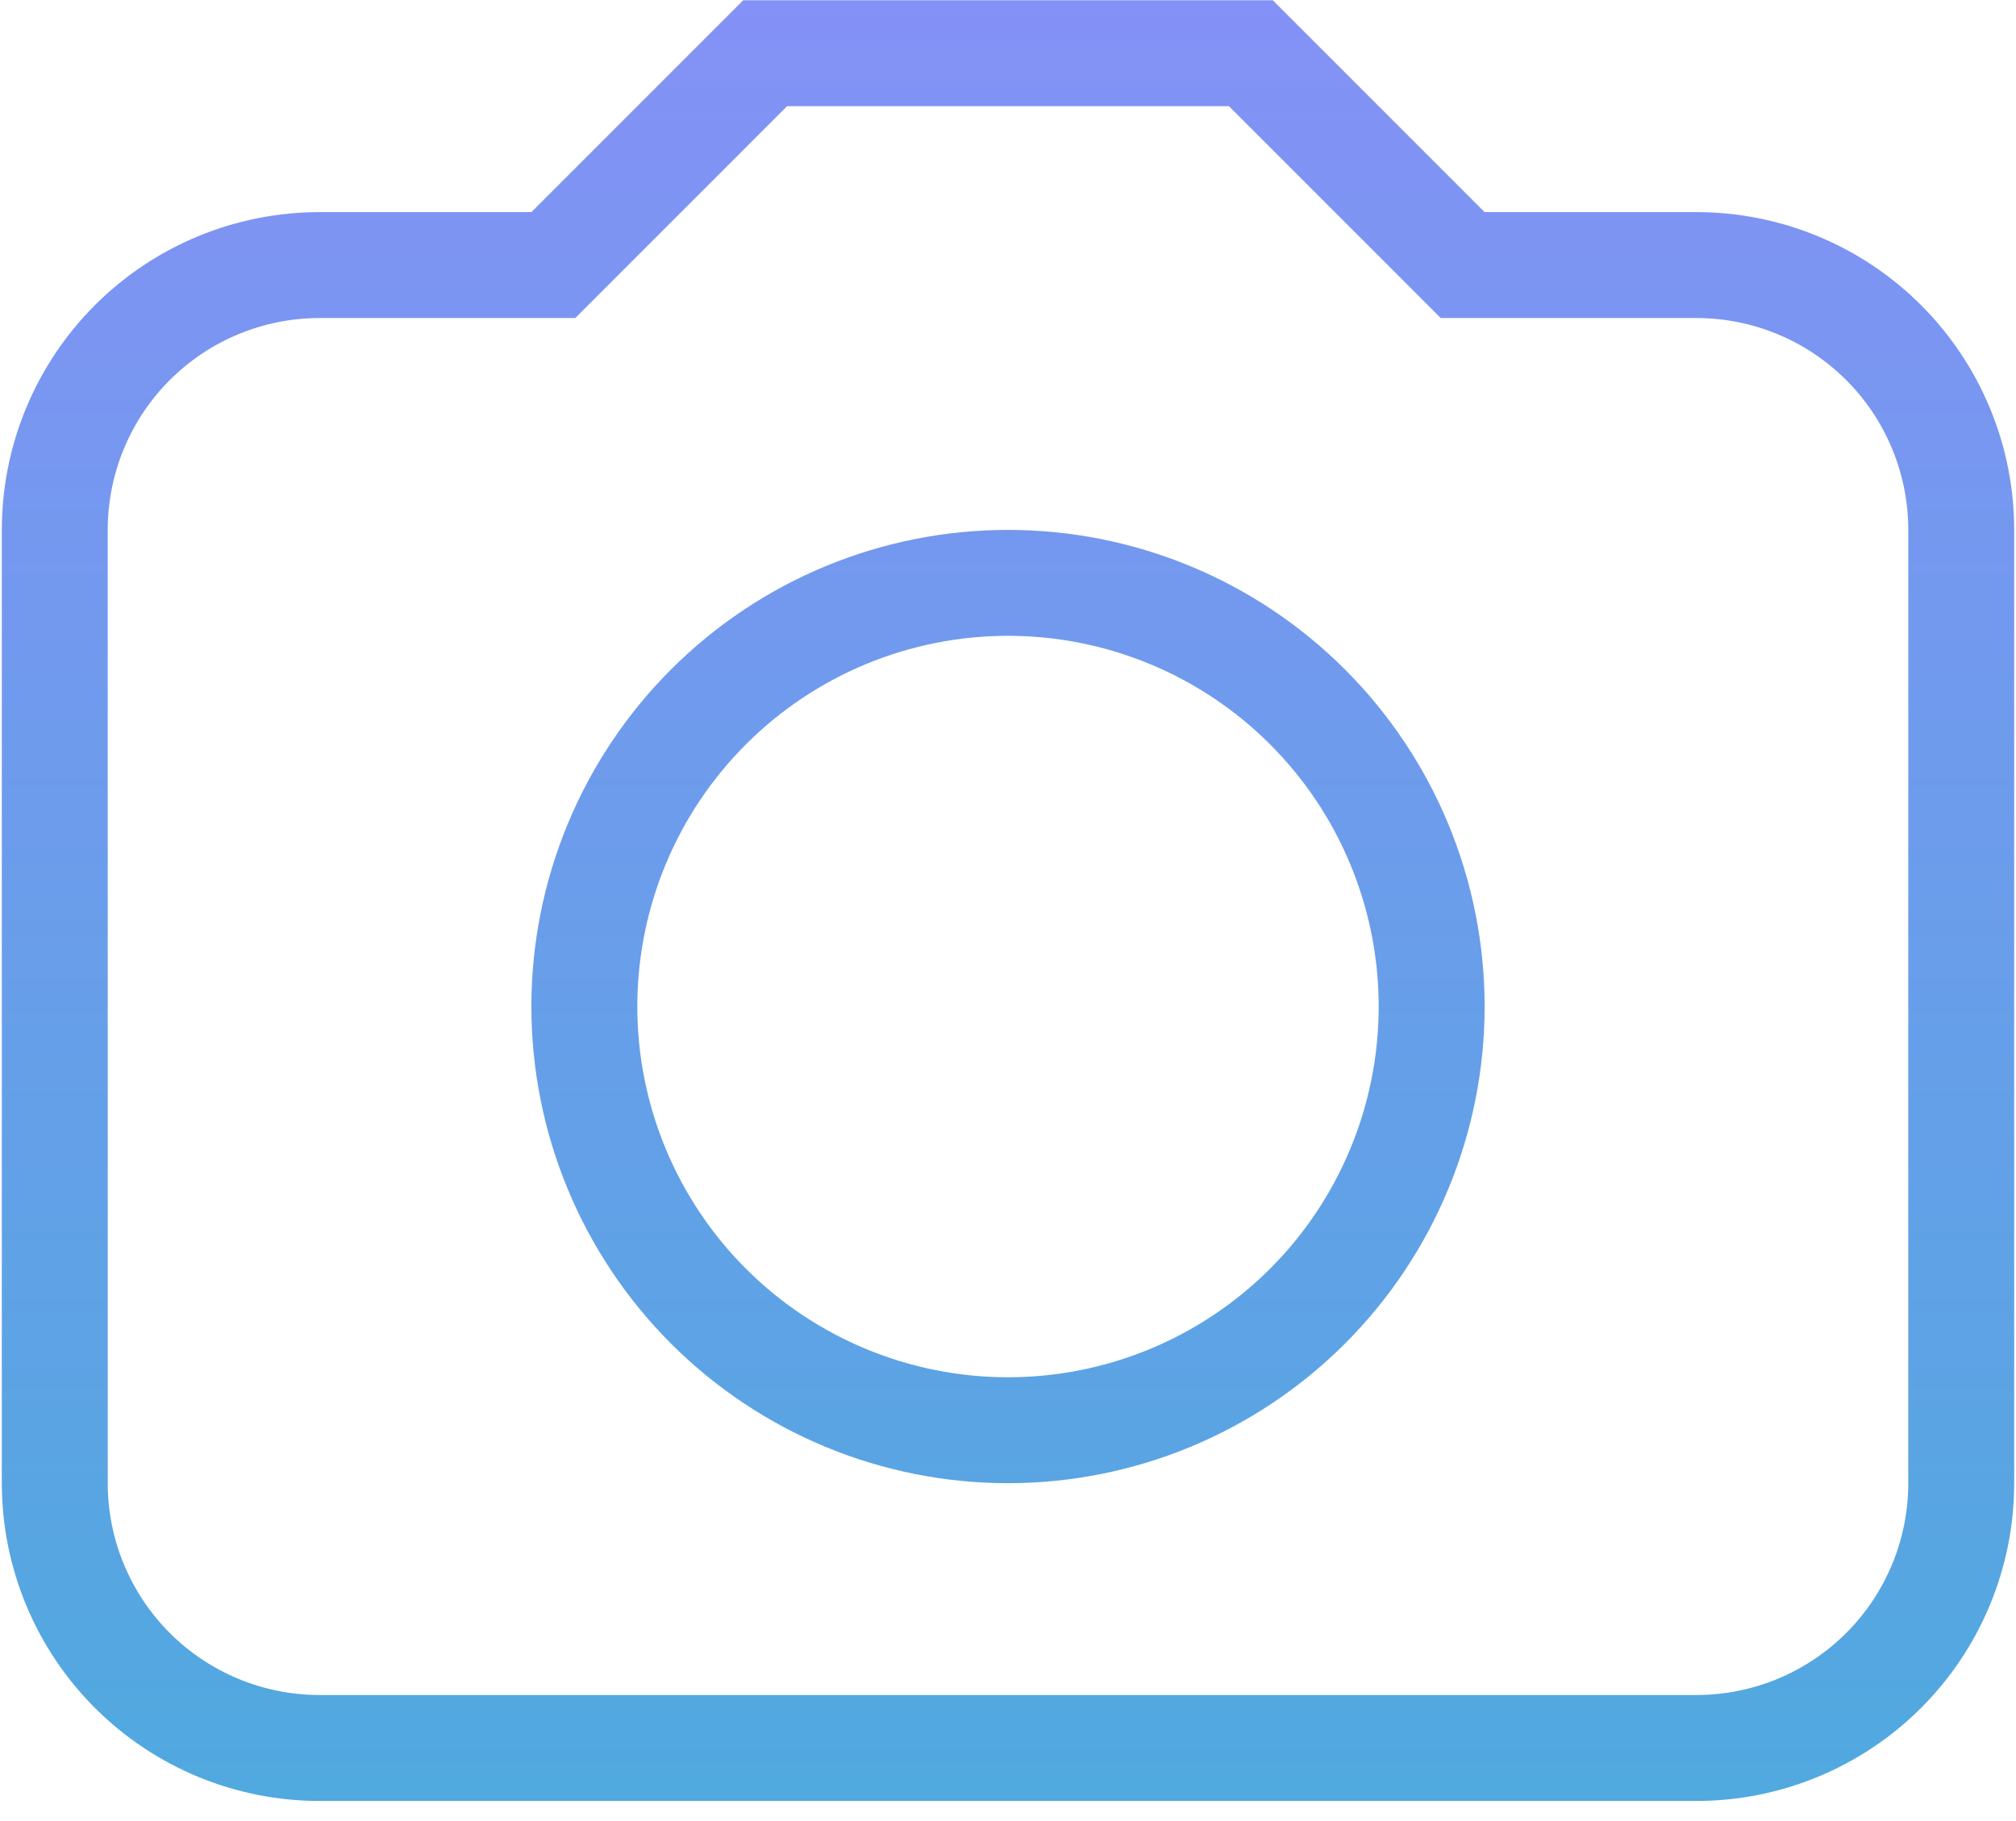 <svg width="62" height="56" viewBox="0 0 62 56" fill="none" xmlns="http://www.w3.org/2000/svg">
<path d="M31 16.295C34.887 16.295 38.616 17.839 41.364 20.588C44.113 23.337 45.658 27.065 45.658 30.952C45.658 34.84 44.113 38.568 41.364 41.317C38.616 44.066 34.887 45.61 31 45.61C27.113 45.61 23.384 44.066 20.636 41.317C17.887 38.568 16.342 34.84 16.342 30.952C16.342 27.065 17.887 23.337 20.636 20.588C23.384 17.839 27.113 16.295 31 16.295ZM31 19.552C27.976 19.552 25.077 20.753 22.939 22.891C20.801 25.029 19.6 27.929 19.6 30.952C19.6 33.976 20.801 36.876 22.939 39.014C25.077 41.151 27.976 42.353 31 42.353C34.024 42.353 36.923 41.151 39.061 39.014C41.199 36.876 42.4 33.976 42.4 30.952C42.4 27.929 41.199 25.029 39.061 22.891C36.923 20.753 34.024 19.552 31 19.552ZM9.828 6.523H16.342L22.857 0.008H39.143L45.658 6.523H52.172C54.764 6.523 57.249 7.552 59.082 9.385C60.914 11.218 61.944 13.703 61.944 16.295V45.61C61.944 48.202 60.914 50.687 59.082 52.52C57.249 54.352 54.764 55.382 52.172 55.382H9.828C7.236 55.382 4.751 54.352 2.918 52.52C1.086 50.687 0.056 48.202 0.056 45.61V16.295C0.056 13.703 1.086 11.218 2.918 9.385C4.751 7.552 7.236 6.523 9.828 6.523ZM24.205 3.266L17.691 9.78H9.828C8.1 9.78 6.443 10.466 5.221 11.688C4 12.91 3.313 14.567 3.313 16.295V45.61C3.313 47.338 4 48.995 5.221 50.216C6.443 51.438 8.1 52.124 9.828 52.124H52.172C53.9 52.124 55.557 51.438 56.779 50.216C58 48.995 58.687 47.338 58.687 45.61V16.295C58.687 14.567 58 12.91 56.779 11.688C55.557 10.466 53.9 9.78 52.172 9.78H44.309L37.795 3.266H24.205Z" fill="url(#paint0_linear)"/>
<defs>
<linearGradient id="paint0_linear" x1="31" y1="0.008" x2="31" y2="55.382" gradientUnits="userSpaceOnUse">
<stop stop-color="#8491F6"/>
<stop offset="1" stop-color="#50A9DF"/>
</linearGradient>
</defs>
</svg>
